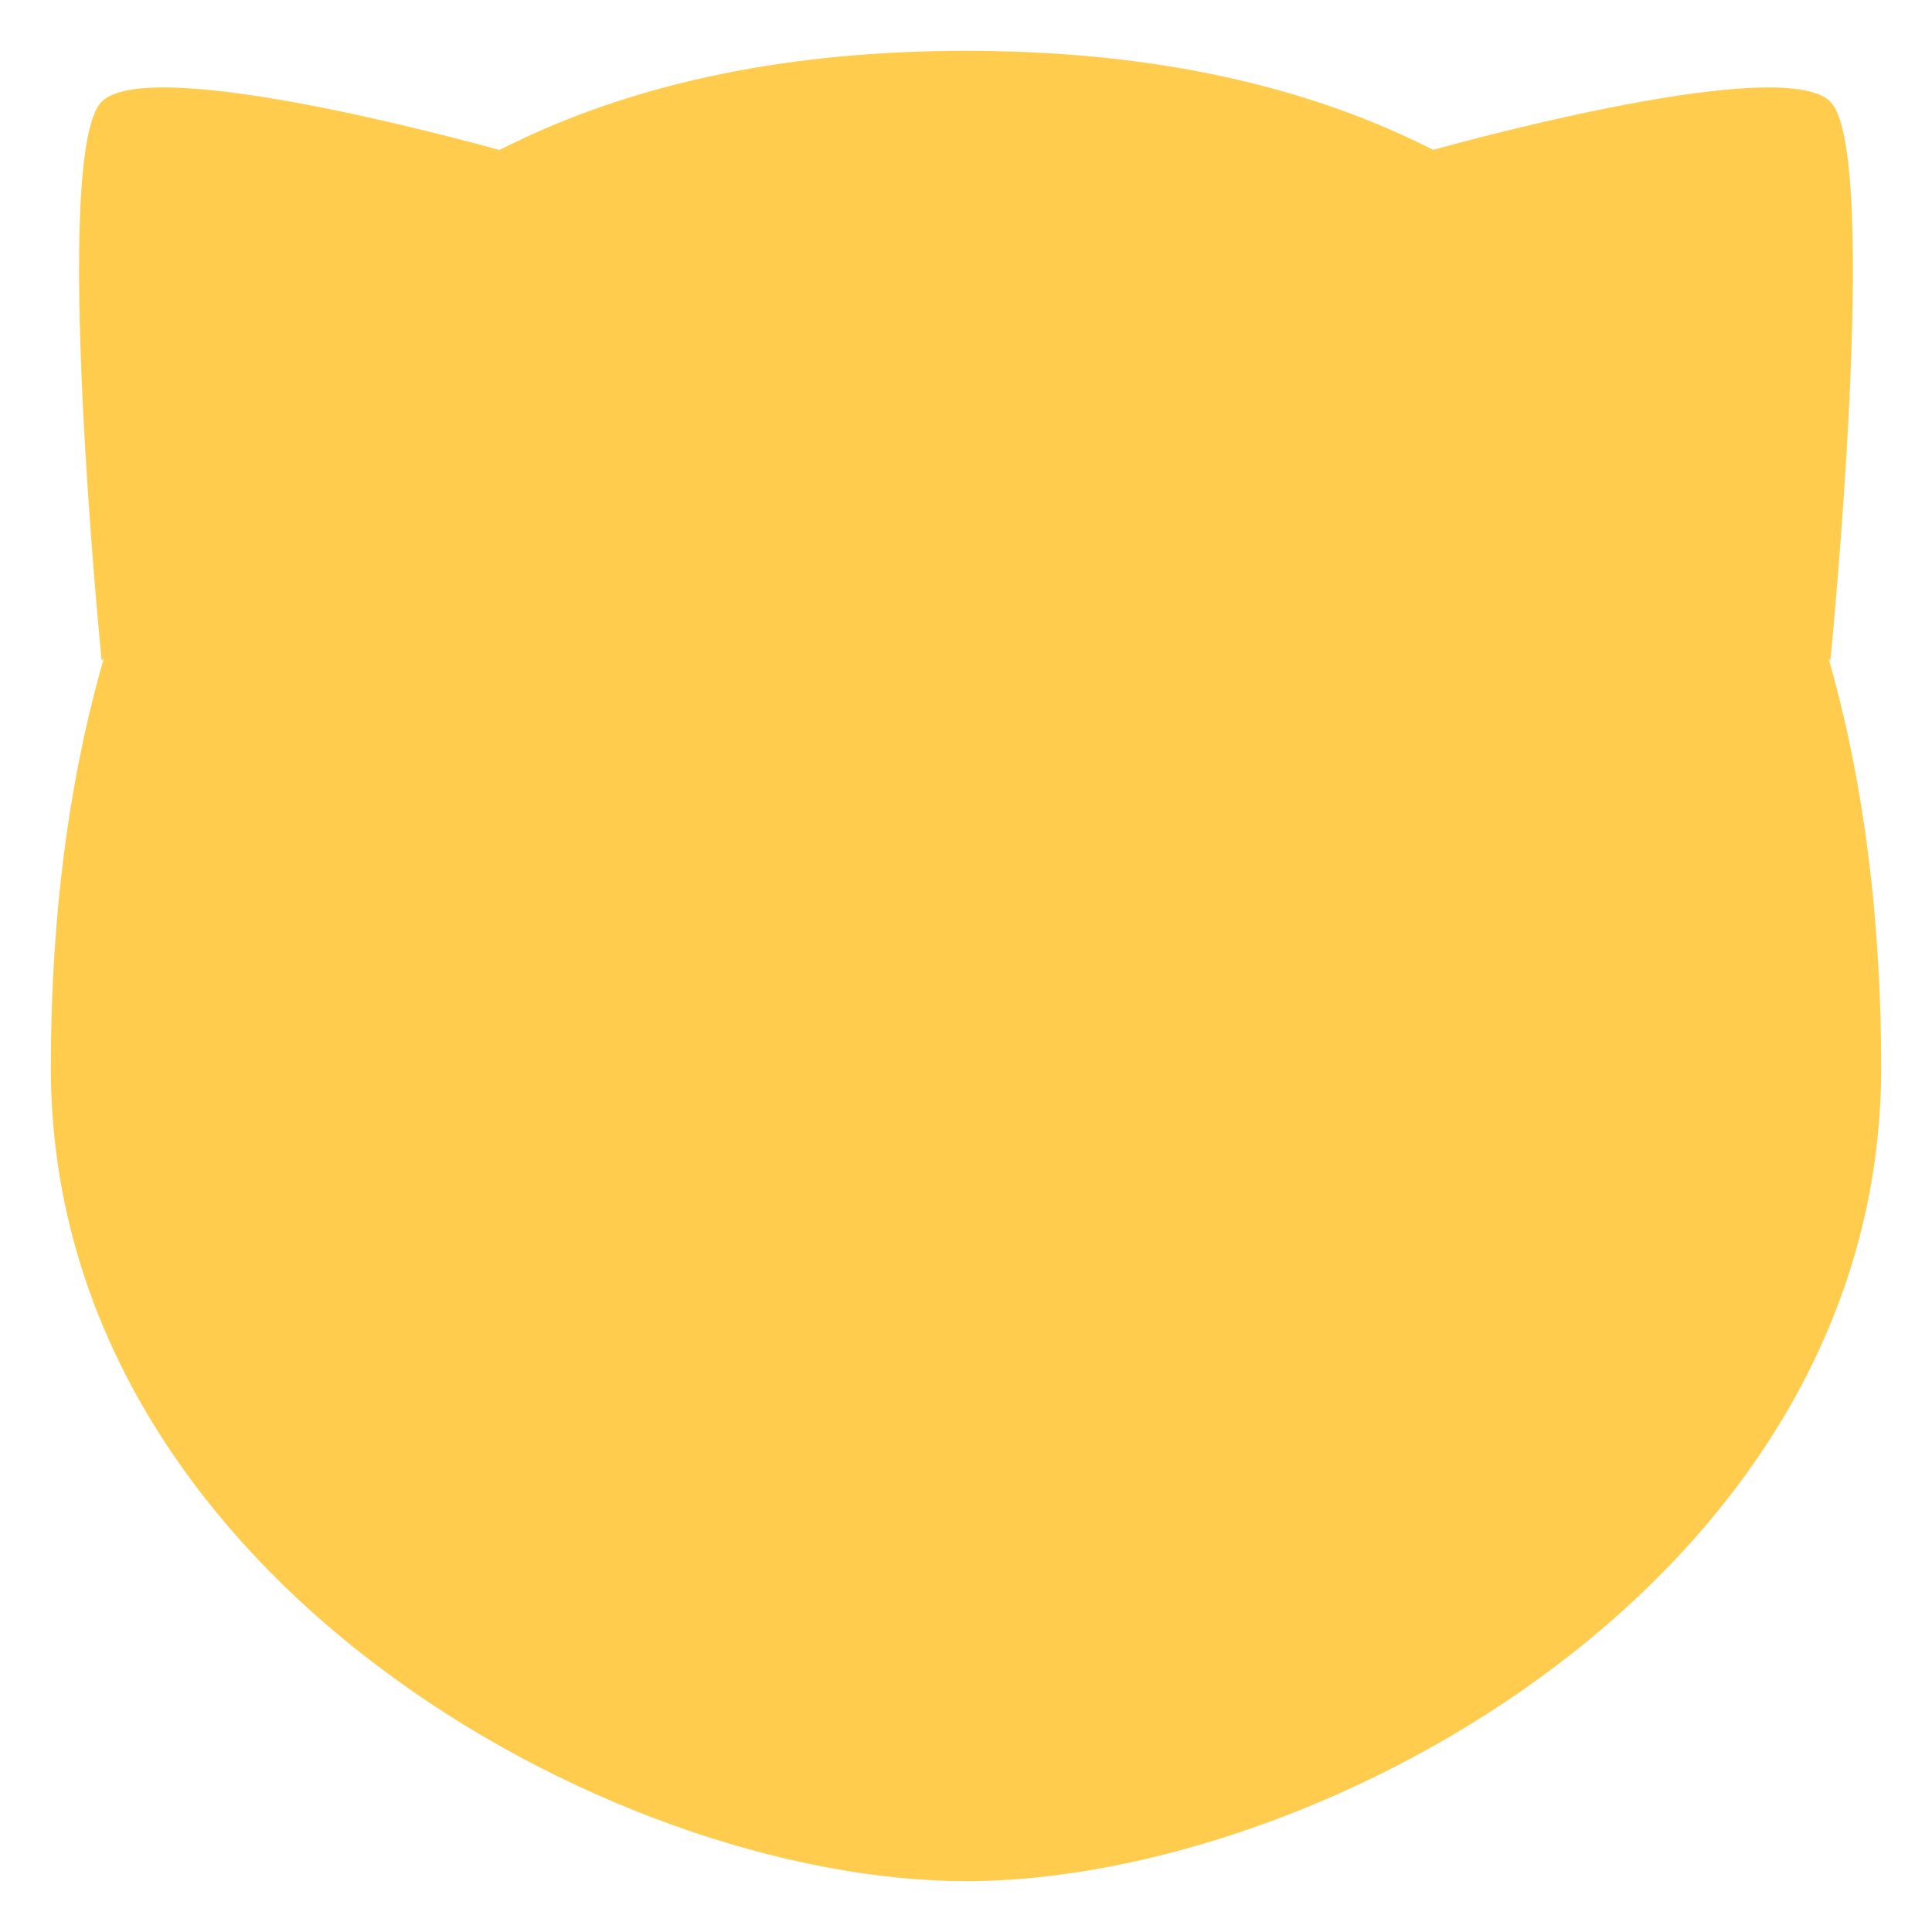<?xml version="1.0" standalone="no"?><!-- Generator: Gravit.io --><svg xmlns="http://www.w3.org/2000/svg" xmlns:xlink="http://www.w3.org/1999/xlink" style="isolation:isolate" viewBox="0 0 256 256" width="256" height="256"><defs><clipPath id="_clipPath_CURW5tWTK2iLNzQkoKxFaDWft4Msmm0g"><rect width="256" height="256"/></clipPath></defs><g clip-path="url(#_clipPath_CURW5tWTK2iLNzQkoKxFaDWft4Msmm0g)"><g id="1f63c"><g id="g12"><clipPath id="_clipPath_SuPJEHdaSPZ9Ze6pO489cpCNqvaYkNGX"><path d=" M 0 0 L 256 0 L 256 256 L 0 256 L 0 0 Z " fill="rgb(255,255,255)"/></clipPath><g clip-path="url(#_clipPath_SuPJEHdaSPZ9Ze6pO489cpCNqvaYkNGX)"><g id="g14"><g id="g20"><path d=" M 249.263 141.474 C 249.263 208.842 175.158 249.263 128 249.263 C 80.842 249.263 6.737 208.445 6.737 141.474 C 6.737 74.503 33.684 6.737 128 6.737 C 222.316 6.737 249.263 74.105 249.263 141.474 Z " fill="rgb(255,204,77)"/></g><g id="g24"><path d=" M 242.526 13.474 C 249.263 20.211 242.526 87.579 242.526 87.579 L 188.632 20.211 C 188.632 20.211 235.789 6.737 242.526 13.474 Z " fill="rgb(255,204,77)"/></g><g id="g28"><path d=" M 13.474 13.474 C 6.737 20.211 13.474 87.579 13.474 87.579 L 67.368 20.211 C 67.368 20.211 20.211 6.737 13.474 13.474 Z " fill="rgb(255,204,77)"/></g></g></g></g></g></g></svg>